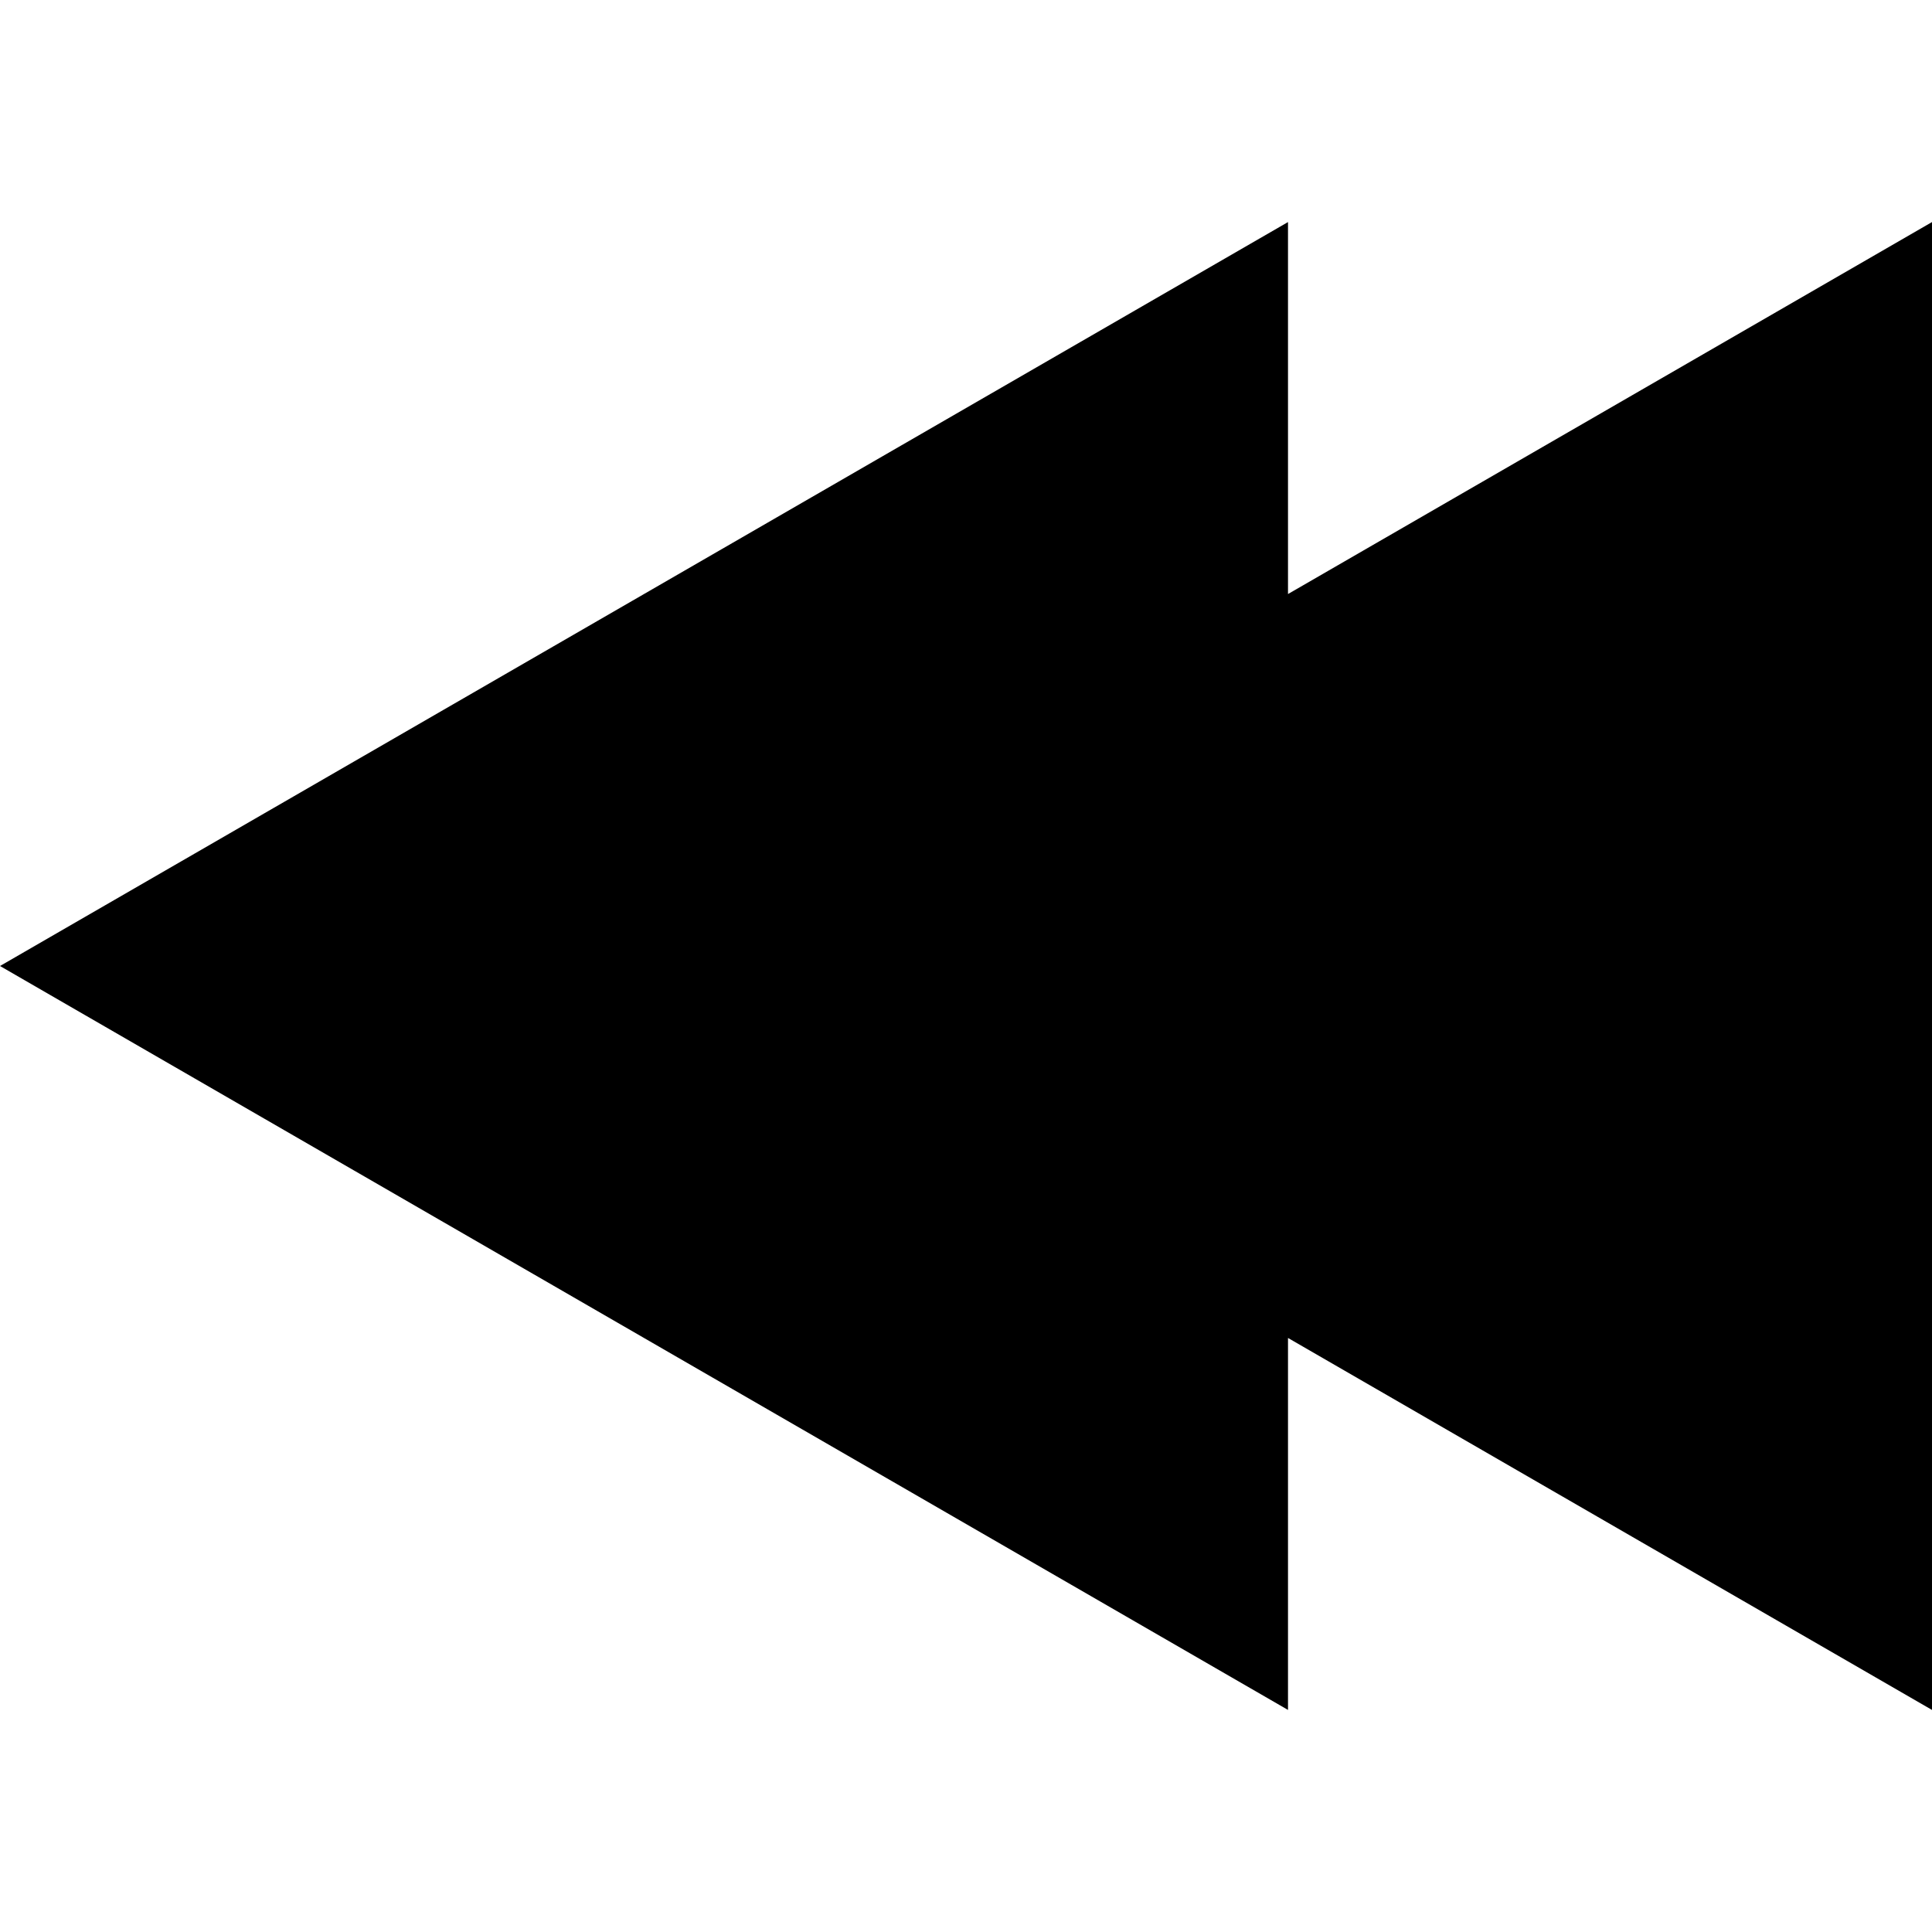 <?xml version="1.0" encoding="iso-8859-1"?>
<!-- Uploaded to: SVG Repo, www.svgrepo.com, Generator: SVG Repo Mixer Tools -->
<svg fill="#000000" height="800px" width="800px" version="1.1" id="Layer_1" xmlns="http://www.w3.org/2000/svg" xmlns:xlink="http://www.w3.org/1999/xlink" 
	 viewBox="0 0 435 435" xml:space="preserve">
<polygon points="290,133.75 290,50 0,217.5 290,385 290,301.25 435,385 435,50 "/>
</svg>